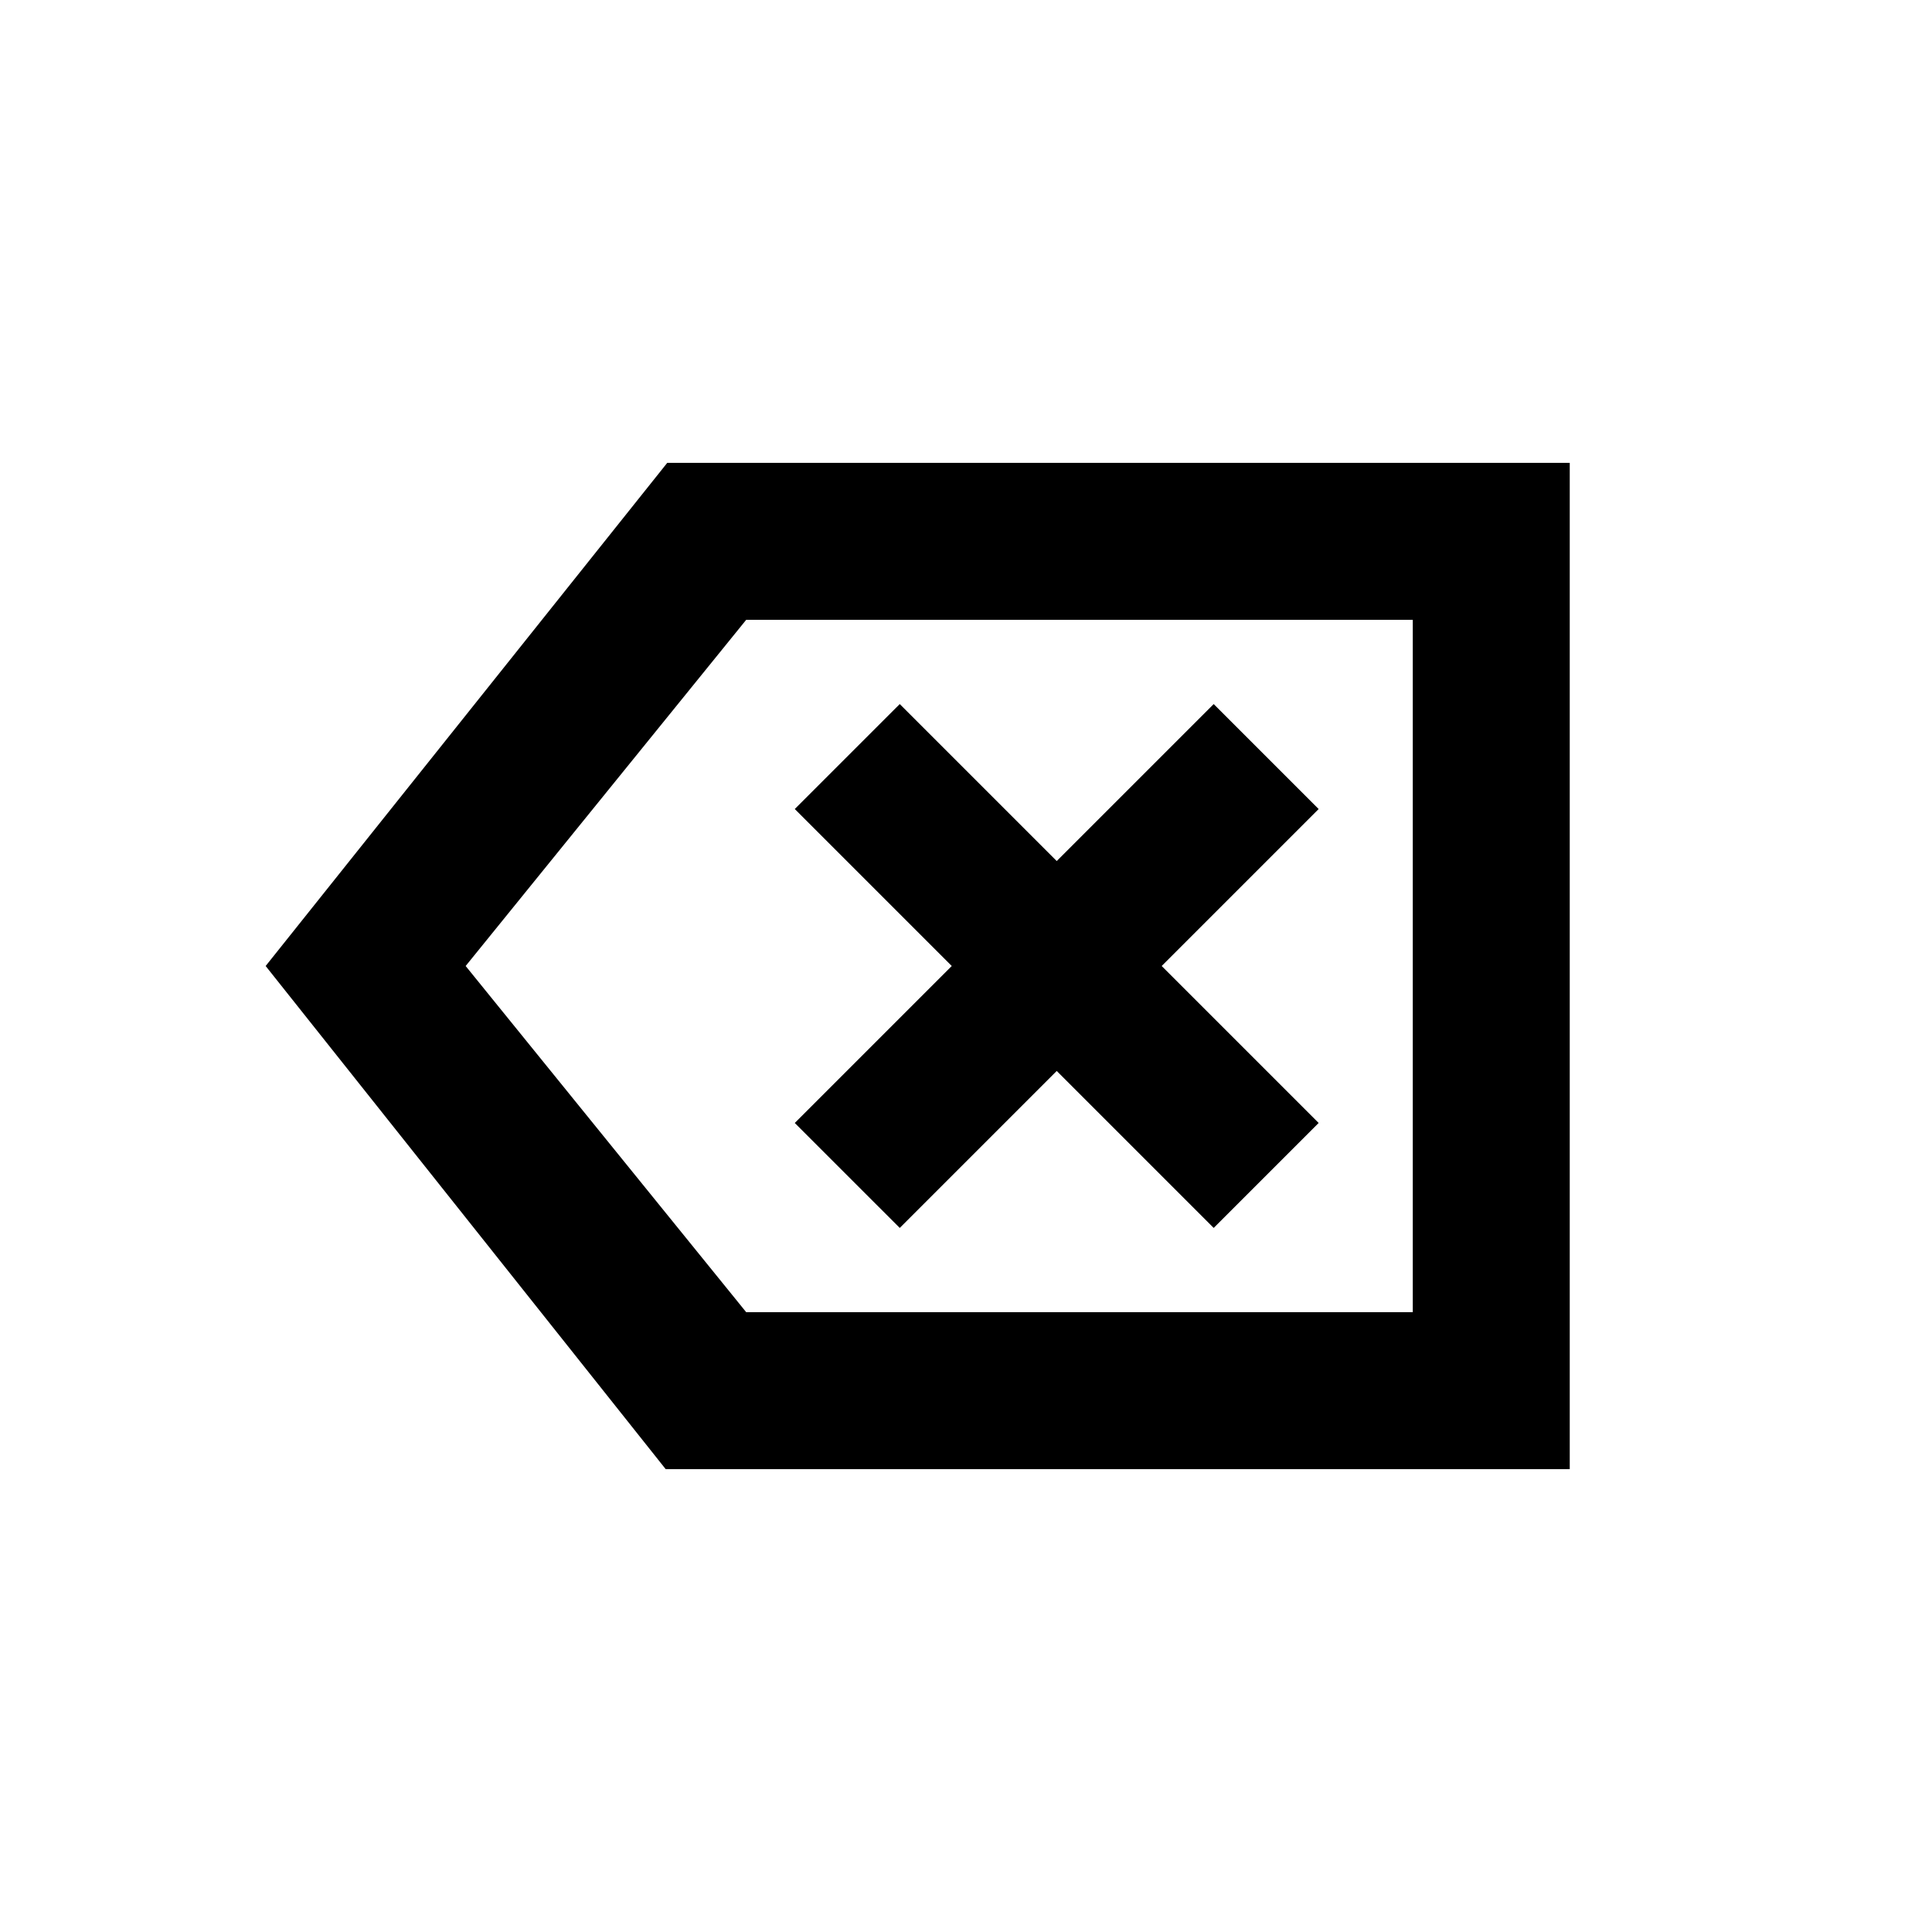 <svg xmlns="http://www.w3.org/2000/svg" height="20" viewBox="0 -960 960 960" width="20"><path d="M330.77-230 132-480l199.54-250H780v500H330.77Zm40-78H702v-344H370.77L231.38-480l139.39 172Zm76.31-41.85 78-78 78 78L655.23-402l-78-78 78-78-52.15-52.15-78 78-78-78L394.92-558l78 78-78 78 52.16 52.15ZM702-308v-344 344Z"/></svg>
